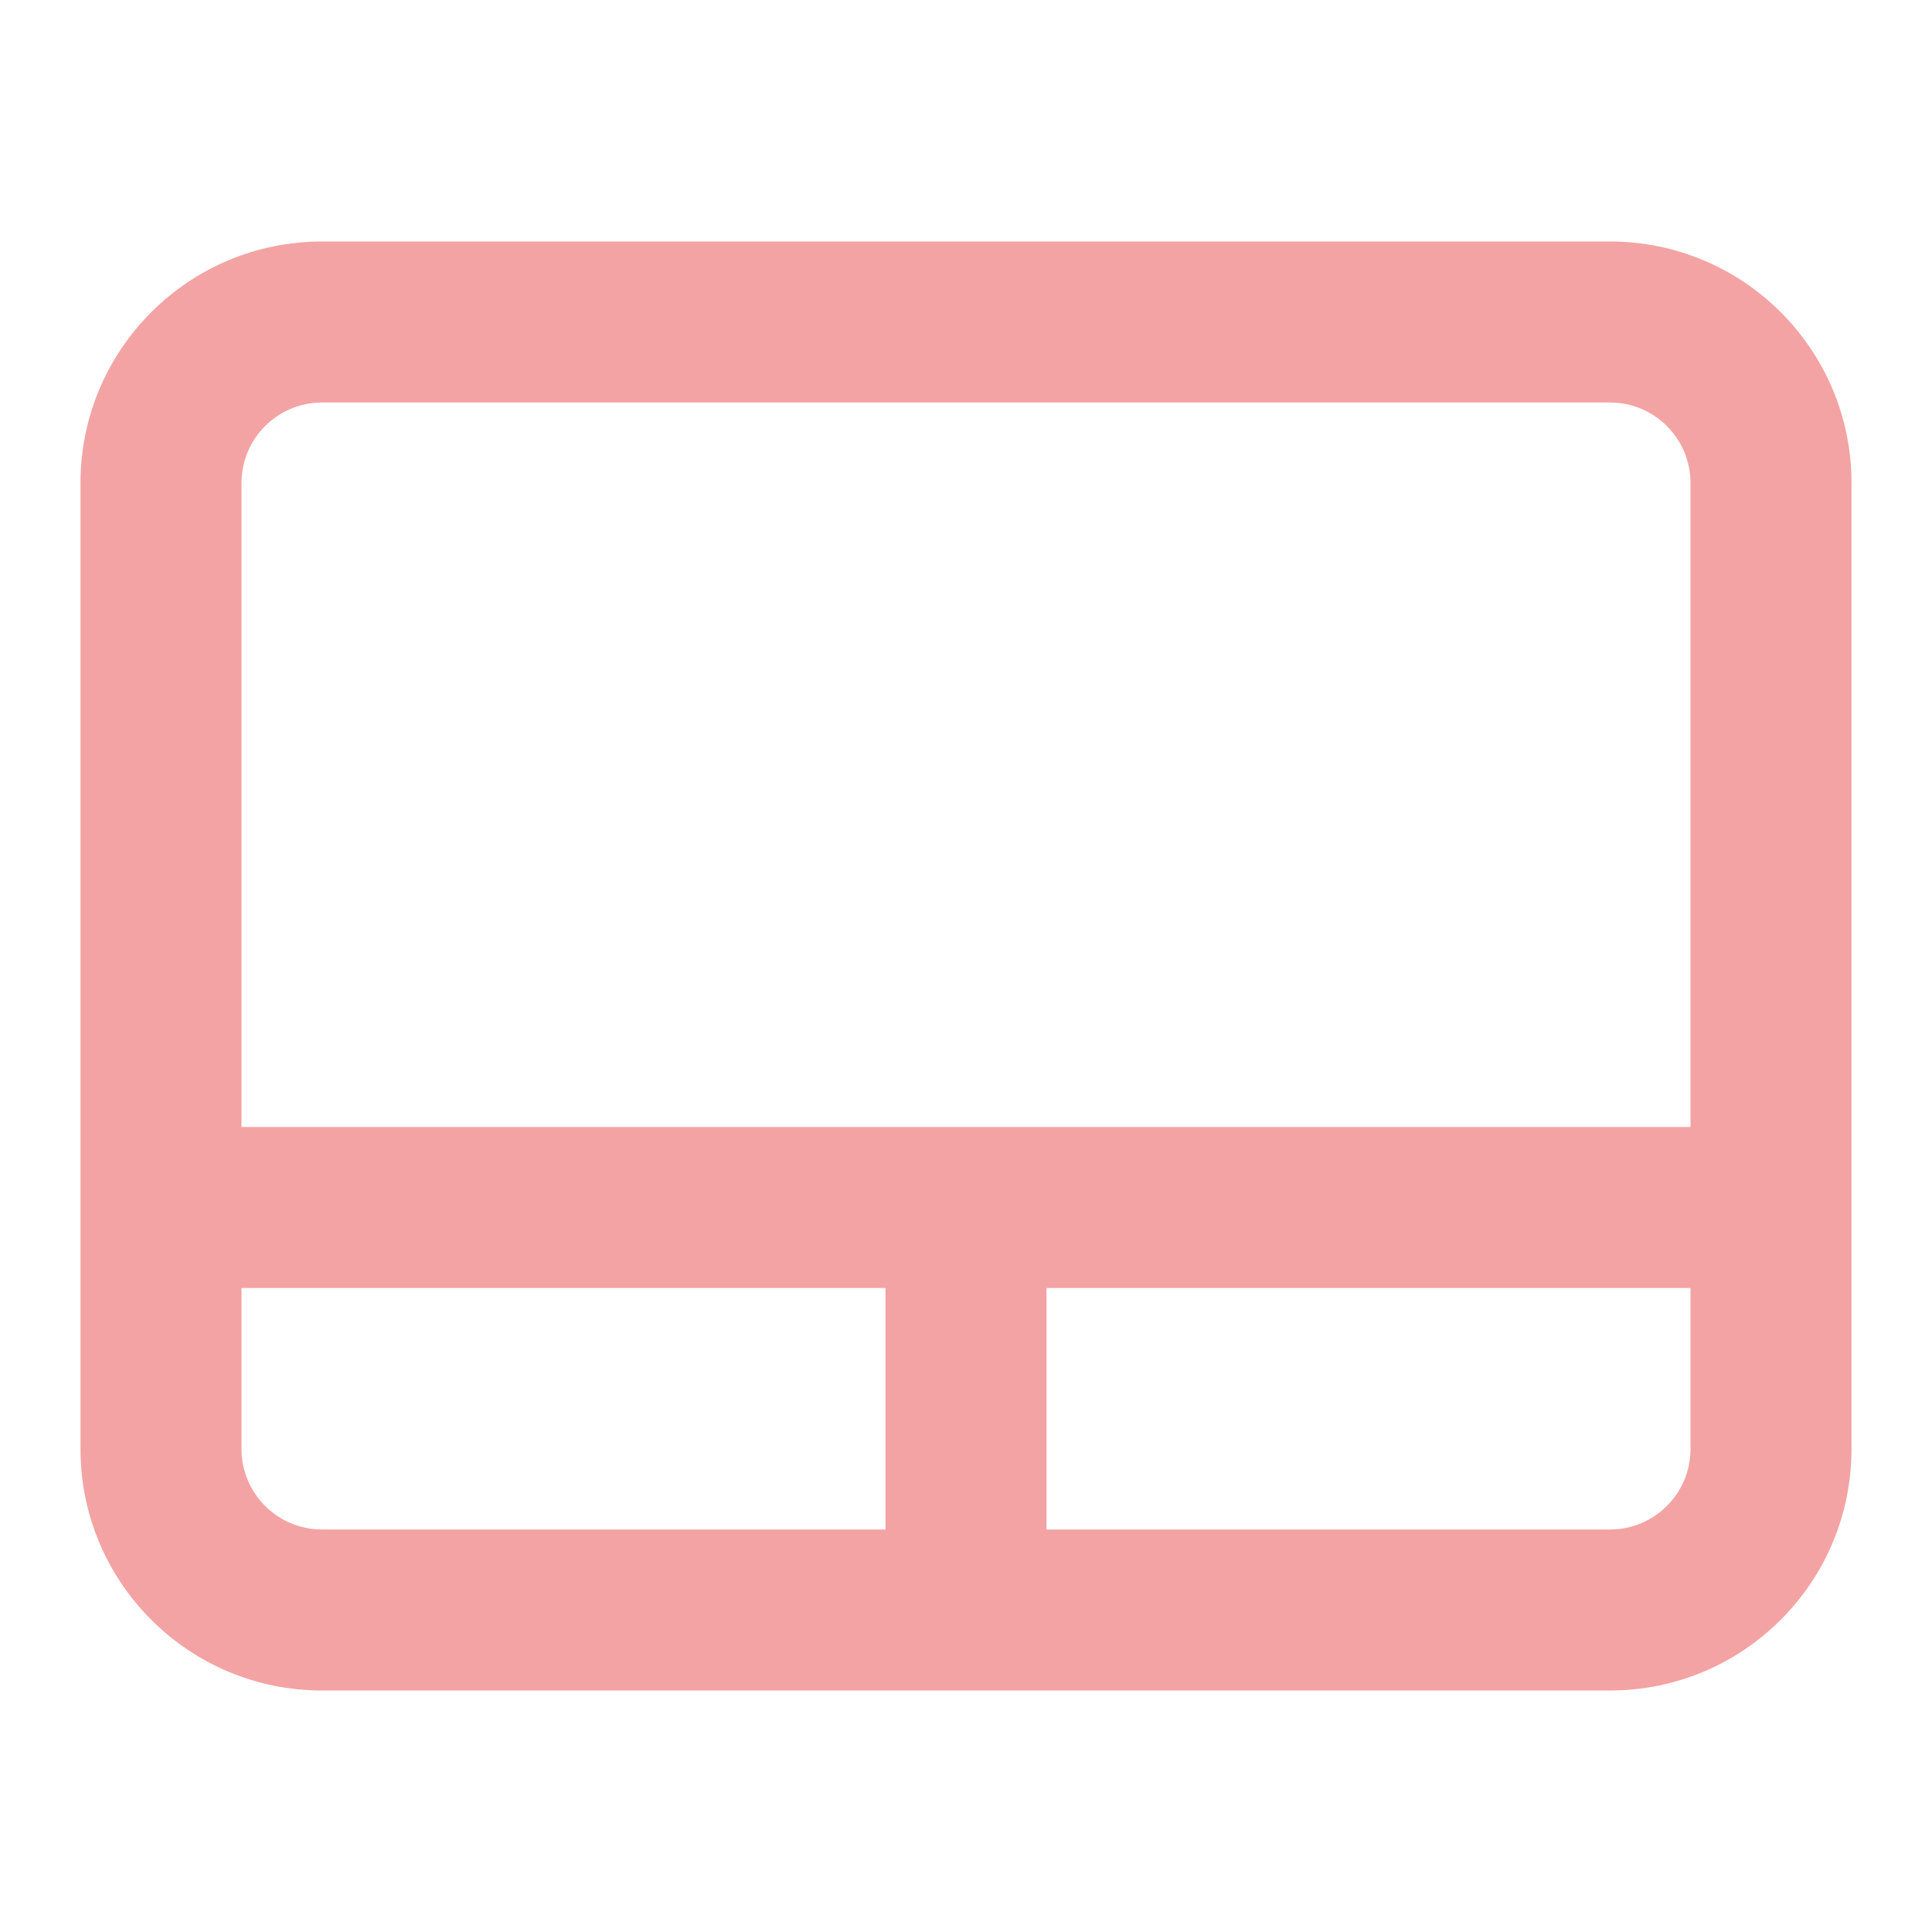 <svg width="48" height="48" viewBox="0 0 24 24" fill="none" xmlns="http://www.w3.org/2000/svg"><path fill-rule="evenodd" clip-rule="evenodd" d="M20 21C21.657 21 23 19.657 23 18V6C23 4.343 21.657 3 20 3H4C2.343 3 1 4.343 1 6V18C1 19.657 2.343 21 4 21H20ZM4 5H20C20.552 5 21 5.448 21 6V14H3V6C3 5.448 3.448 5 4 5ZM3 16V18C3 18.552 3.448 19 4 19H11V16H3ZM13 19V16H21V18C21 18.552 20.552 19 20 19H13Z" fill="#f3a3a3"/></svg>